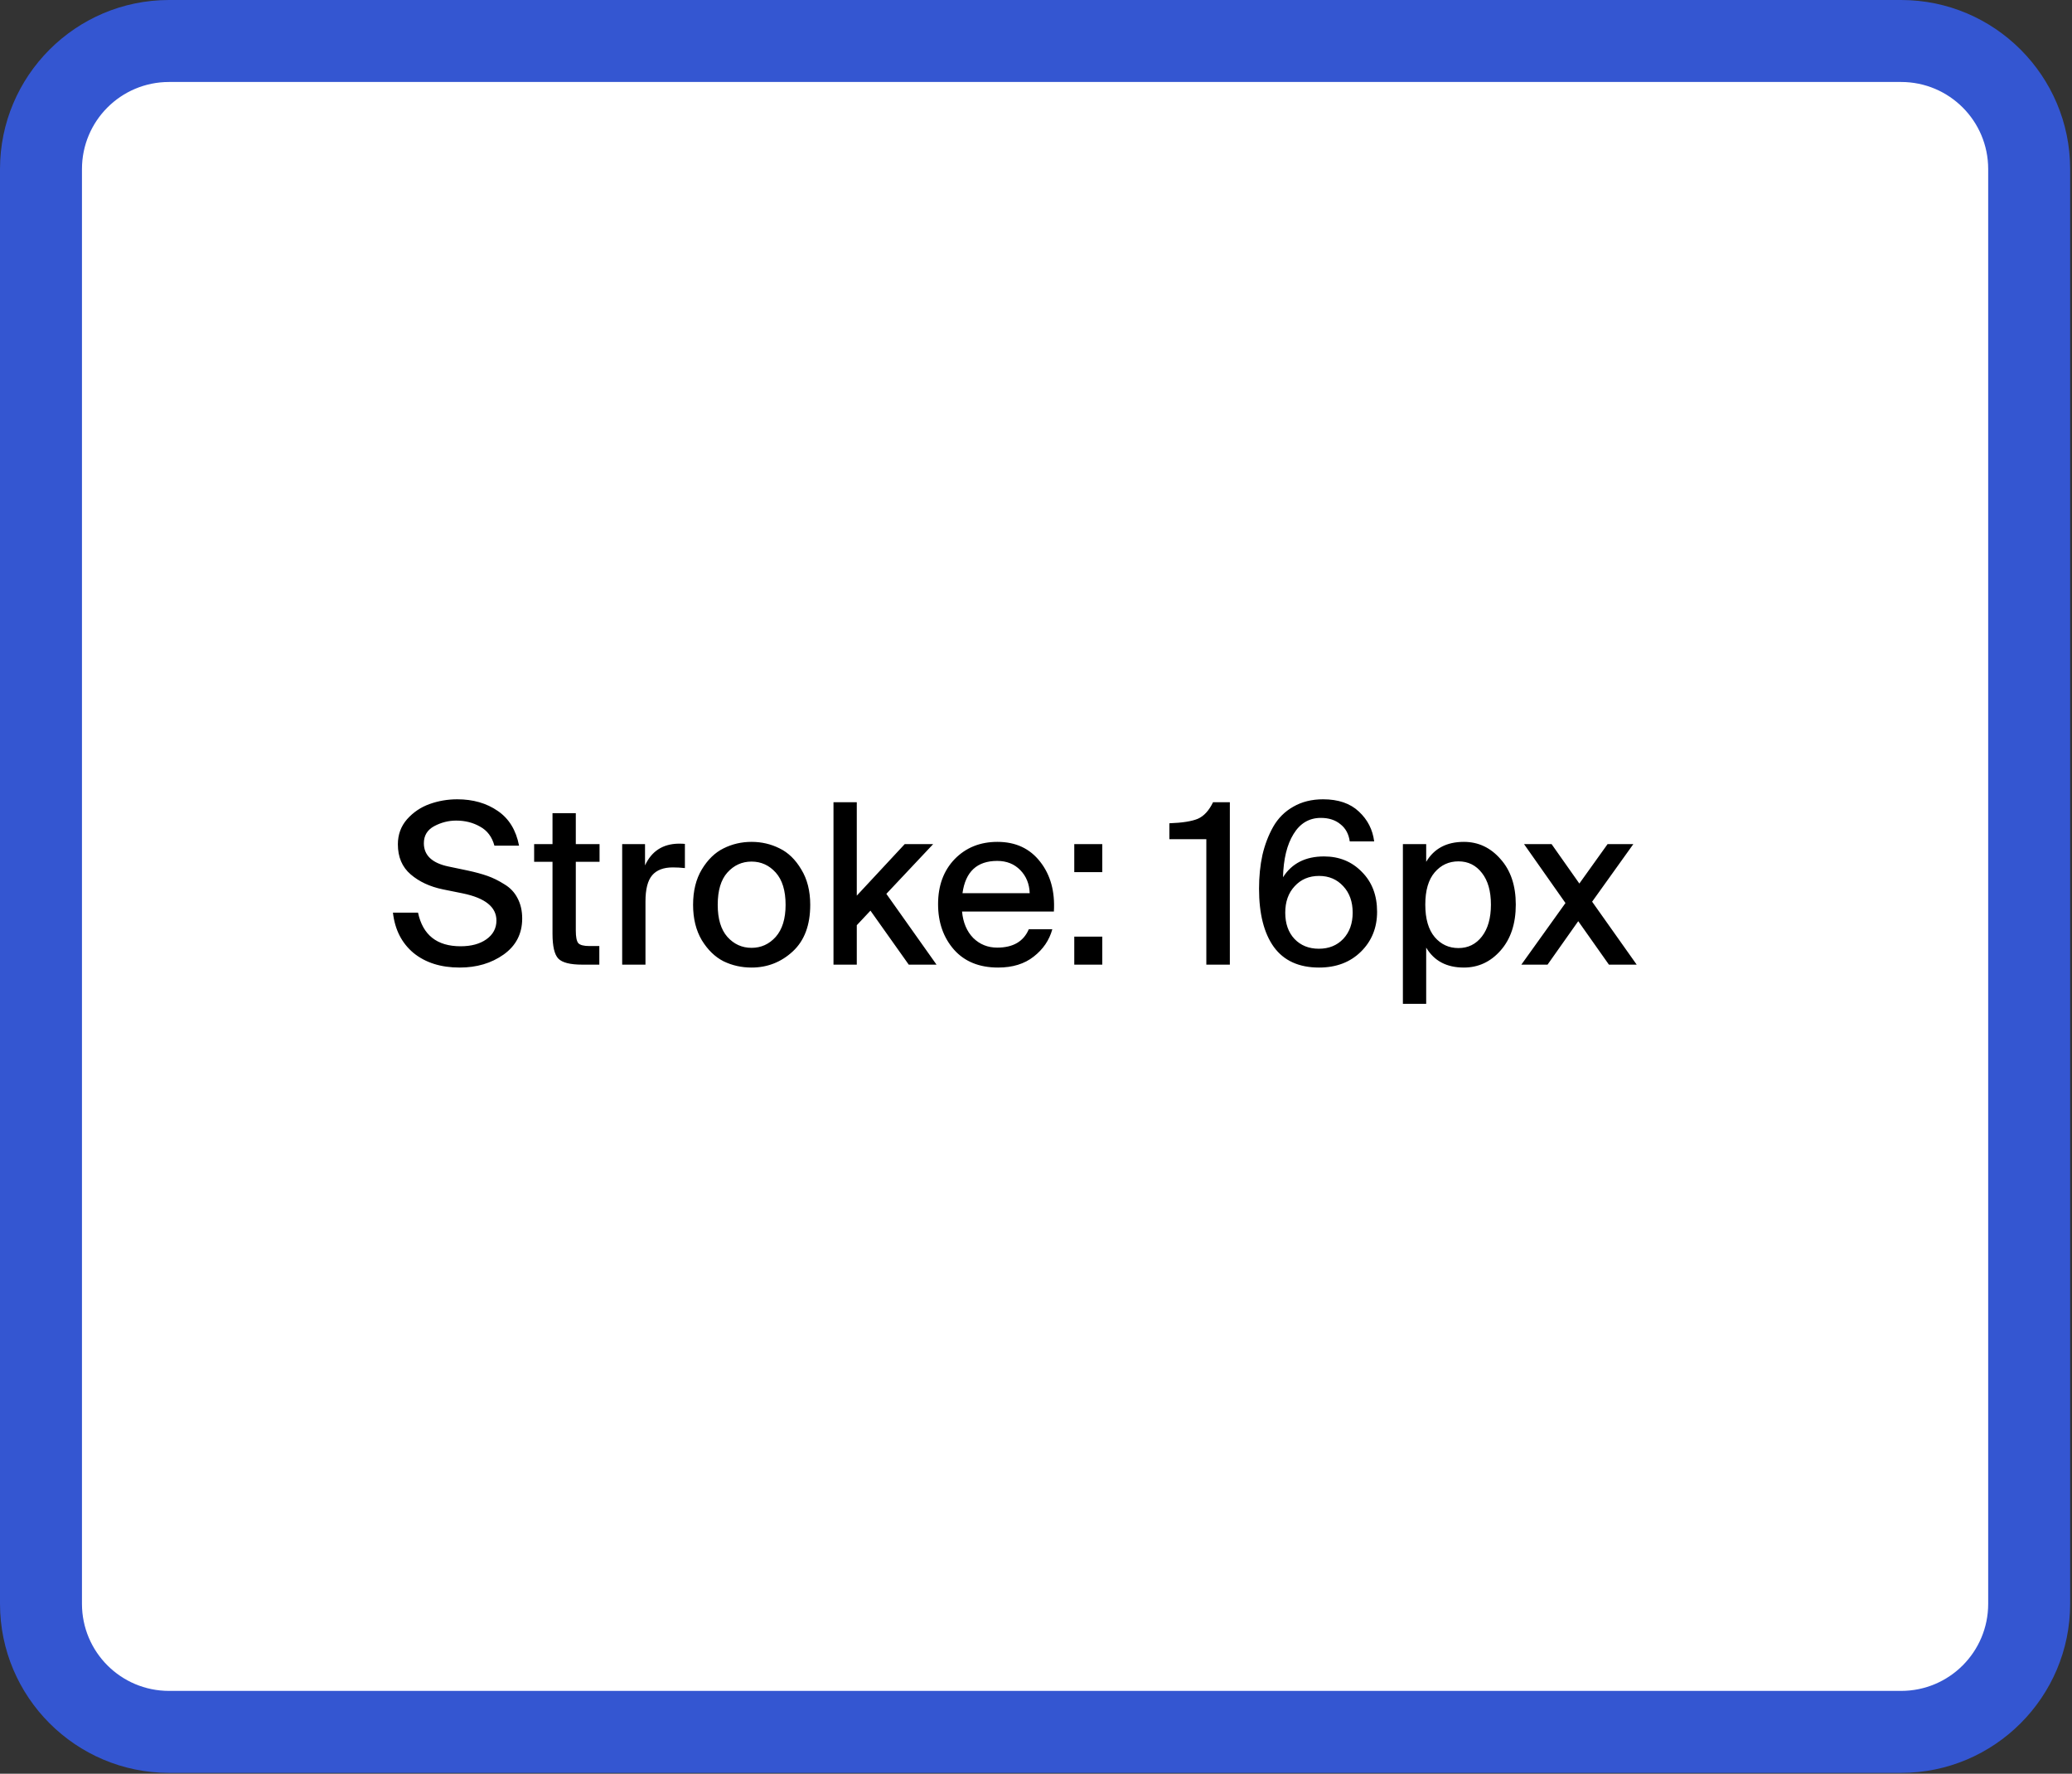 <svg width="333" height="285" viewBox="0 0 333 285" fill="none" xmlns="http://www.w3.org/2000/svg">
<rect x="0" y="0" width="333" height="285" fill="#333333" stroke="none"/>
<path d="M306.23 278.169H27.866C16.504 278.169 7.283 268.948 7.283 257.587V27.057C7.283 15.695 16.504 6.474 27.866 6.474H306.23C317.592 6.474 326.813 15.695 326.813 27.057V257.587C326.813 268.948 317.592 278.169 306.23 278.169Z" fill="white"/>
<path d="M305.534 284.868H27.169C12.185 284.868 0 272.683 0 257.699V27.169C0 12.185 12.185 0 27.169 0H305.534C320.518 0 332.703 12.185 332.703 27.169V257.699C332.703 272.683 320.518 284.868 305.534 284.868ZM27.169 13.173C19.43 13.173 13.173 19.43 13.173 27.169V257.699C13.173 265.438 19.43 271.695 27.169 271.695H305.534C313.273 271.695 319.53 265.438 319.53 257.699V27.169C319.53 19.43 313.273 13.173 305.534 13.173H27.169Z" fill="#3456D1"/>
<path d="M71.18 142.904C69.092 142.472 67.364 141.668 65.996 140.492C64.628 139.316 63.944 137.708 63.944 135.668C63.944 134.108 64.436 132.764 65.42 131.636C66.428 130.508 67.64 129.692 69.056 129.188C70.472 128.684 71.948 128.432 73.484 128.432C76.028 128.432 78.2 129.056 80 130.304C81.8 131.528 82.94 133.388 83.42 135.884H79.46C79.076 134.468 78.308 133.448 77.156 132.824C76.028 132.176 74.744 131.852 73.304 131.852C72.08 131.852 70.904 132.152 69.776 132.752C68.672 133.352 68.12 134.264 68.12 135.488C68.12 137.432 69.44 138.68 72.08 139.232L75.176 139.88C76.4 140.144 77.456 140.432 78.344 140.744C79.232 141.056 80.132 141.5 81.044 142.076C81.98 142.628 82.688 143.372 83.168 144.308C83.672 145.244 83.924 146.336 83.924 147.584C83.924 150.032 82.928 151.964 80.936 153.38C78.968 154.772 76.616 155.468 73.88 155.468C70.856 155.468 68.384 154.688 66.464 153.128C64.568 151.544 63.464 149.384 63.152 146.648H67.184C67.952 150.248 70.232 152.048 74.024 152.048C75.728 152.048 77.108 151.676 78.164 150.932C79.244 150.164 79.784 149.156 79.784 147.908C79.784 145.748 77.984 144.296 74.384 143.552L71.18 142.904ZM88.796 130.664H92.54V135.632H96.356V138.476H92.54V149.528C92.54 150.536 92.671 151.208 92.936 151.544C93.224 151.856 93.823 152.012 94.736 152.012H96.32V155H93.584C91.639 155 90.356 154.676 89.731 154.028C89.108 153.38 88.796 152.048 88.796 150.032V138.476H85.844V135.632H88.796V130.664ZM110.073 139.484C109.401 139.412 108.753 139.376 108.129 139.376C106.641 139.376 105.537 139.796 104.817 140.636C104.097 141.476 103.737 142.88 103.737 144.848V155H99.993V135.632H103.665V139.052C104.721 136.772 106.509 135.608 109.029 135.56C109.509 135.56 109.857 135.572 110.073 135.596V139.484ZM130.216 145.388C130.216 148.652 129.28 151.148 127.408 152.876C125.536 154.604 123.328 155.468 120.784 155.468C119.176 155.468 117.676 155.132 116.284 154.46C114.916 153.764 113.752 152.636 112.792 151.076C111.856 149.492 111.388 147.596 111.388 145.388C111.388 143.156 111.856 141.26 112.792 139.7C113.752 138.116 114.916 136.988 116.284 136.316C117.676 135.62 119.176 135.272 120.784 135.272C122.392 135.272 123.892 135.62 125.284 136.316C126.676 136.988 127.84 138.116 128.776 139.7C129.736 141.26 130.216 143.156 130.216 145.388ZM116.896 150.536C117.952 151.712 119.248 152.3 120.784 152.3C122.32 152.3 123.616 151.712 124.672 150.536C125.728 149.336 126.256 147.62 126.256 145.388C126.256 143.108 125.728 141.38 124.672 140.204C123.616 139.028 122.32 138.44 120.784 138.44C119.248 138.44 117.952 139.028 116.896 140.204C115.864 141.356 115.348 143.084 115.348 145.388C115.348 147.644 115.864 149.36 116.896 150.536ZM137.698 128.9V143.912L145.402 135.632H149.974L142.45 143.624L150.514 155H146.05L139.894 146.324L137.698 148.664V155H133.954V128.9H137.698ZM165.342 149.312H169.122C168.642 151.064 167.646 152.528 166.134 153.704C164.646 154.88 162.738 155.468 160.41 155.468C157.386 155.468 155.022 154.508 153.318 152.588C151.614 150.644 150.762 148.208 150.762 145.28C150.762 142.304 151.65 139.892 153.426 138.044C155.226 136.196 157.518 135.272 160.302 135.272C163.23 135.272 165.522 136.34 167.178 138.476C168.834 140.588 169.566 143.252 169.374 146.468H154.614C154.782 148.244 155.382 149.66 156.414 150.716C157.47 151.748 158.754 152.264 160.266 152.264C162.81 152.264 164.502 151.28 165.342 149.312ZM154.686 143.516H165.486C165.438 142.028 164.934 140.792 163.974 139.808C163.014 138.824 161.778 138.332 160.266 138.332C157.026 138.332 155.166 140.06 154.686 143.516ZM172.651 140.132V135.632H177.151V140.132H172.651ZM172.651 155V150.5H177.151V155H172.651ZM193.875 155V134.84H187.935V132.284C189.999 132.212 191.523 131.972 192.507 131.564C193.491 131.132 194.307 130.244 194.955 128.9H197.655V155H193.875ZM206.198 140.96C207.614 138.728 209.81 137.612 212.786 137.612C215.234 137.612 217.262 138.44 218.87 140.096C220.502 141.728 221.318 143.864 221.318 146.504C221.318 149.072 220.454 151.208 218.726 152.912C216.998 154.616 214.754 155.468 211.994 155.468C208.754 155.468 206.33 154.364 204.722 152.156C203.138 149.948 202.346 146.828 202.346 142.796C202.346 140.852 202.526 139.052 202.886 137.396C203.27 135.74 203.846 134.228 204.614 132.86C205.406 131.468 206.486 130.388 207.854 129.62C209.222 128.828 210.818 128.432 212.642 128.432C215.09 128.432 217.01 129.092 218.402 130.412C219.794 131.708 220.61 133.304 220.85 135.2H216.926C216.758 134 216.254 133.076 215.414 132.428C214.598 131.756 213.554 131.42 212.282 131.42C210.41 131.42 208.946 132.284 207.89 134.012C206.834 135.716 206.27 138.032 206.198 140.96ZM208.034 150.86C209.042 151.916 210.35 152.444 211.958 152.444C213.566 152.444 214.874 151.916 215.882 150.86C216.89 149.78 217.394 148.376 217.394 146.648C217.394 144.896 216.89 143.48 215.882 142.4C214.874 141.296 213.578 140.744 211.994 140.744C210.386 140.744 209.078 141.296 208.07 142.4C207.062 143.48 206.558 144.896 206.558 146.648C206.558 148.4 207.05 149.804 208.034 150.86ZM229.209 135.632V138.476C230.481 136.34 232.497 135.272 235.257 135.272C237.585 135.272 239.553 136.196 241.161 138.044C242.793 139.868 243.609 142.304 243.609 145.352C243.609 148.424 242.793 150.884 241.161 152.732C239.553 154.556 237.585 155.468 235.257 155.468C232.497 155.468 230.481 154.4 229.209 152.264V161.3H225.465V135.632H229.209ZM234.393 152.336C235.953 152.336 237.213 151.712 238.173 150.464C239.133 149.216 239.613 147.512 239.613 145.352C239.613 143.192 239.133 141.5 238.173 140.276C237.213 139.028 235.953 138.404 234.393 138.404C232.857 138.404 231.585 138.992 230.577 140.168C229.569 141.344 229.065 143.072 229.065 145.352C229.065 147.632 229.569 149.372 230.577 150.572C231.585 151.748 232.857 152.336 234.393 152.336ZM255.877 144.884L263.041 155H258.577L253.645 148.016L248.713 155H244.501L251.593 145.1L244.933 135.632H249.361L253.825 141.968L258.361 135.632H262.501L255.877 144.884Z" fill="black"/>
</svg>
